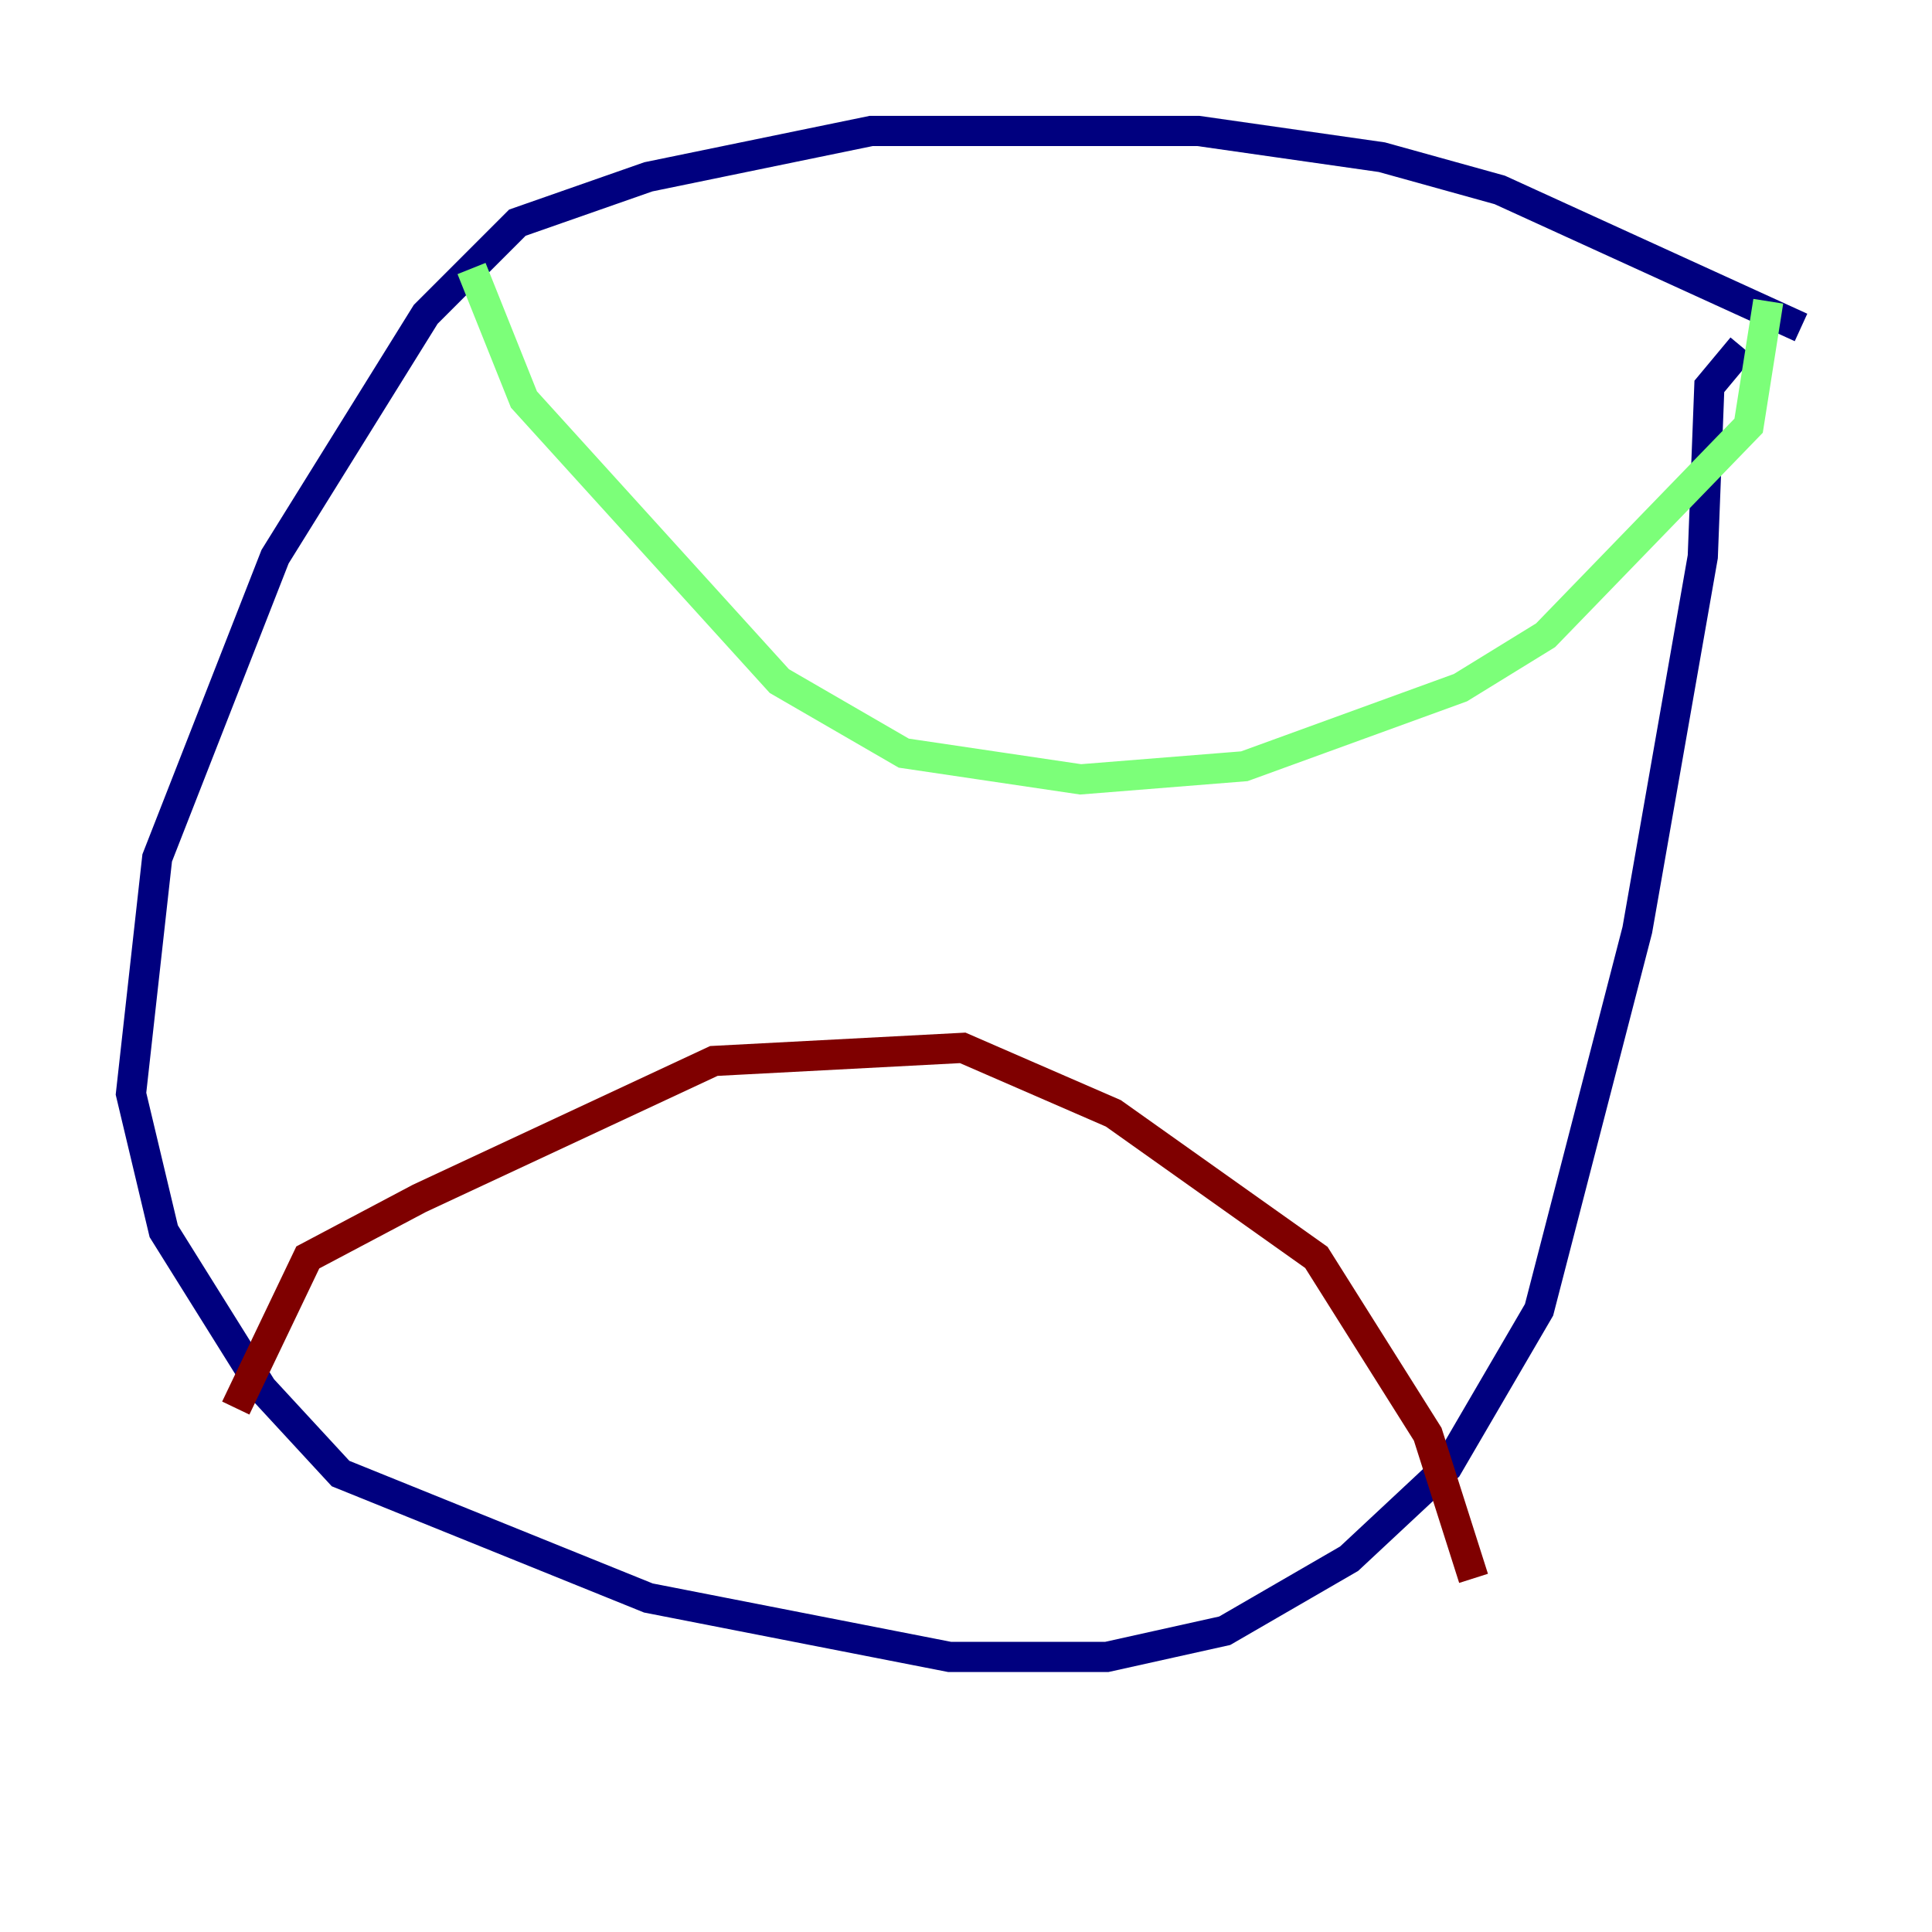 <?xml version="1.0" encoding="utf-8" ?>
<svg baseProfile="tiny" height="128" version="1.2" viewBox="0,0,128,128" width="128" xmlns="http://www.w3.org/2000/svg" xmlns:ev="http://www.w3.org/2001/xml-events" xmlns:xlink="http://www.w3.org/1999/xlink"><defs /><polyline fill="none" points="119.322,21.695 99.363,12.583 91.552,10.414 79.403,8.678 57.709,8.678 42.956,11.715 34.278,14.752 28.203,20.827 18.224,36.881 10.414,56.841 8.678,72.461 10.848,81.573 17.356,91.986 22.563,97.627 42.956,105.871 62.915,109.776 73.329,109.776 81.139,108.041 89.383,103.268 95.891,97.193 101.966,86.78 108.475,61.614 112.814,36.881 113.248,25.6 115.417,22.997" stroke="#00007f" stroke-width="2" /><polyline fill="none" points="117.153,19.959 115.851,28.203 102.4,42.088 96.759,45.559 82.441,50.766 71.593,51.634 59.878,49.898 51.634,45.125 34.712,26.468 31.241,17.79" stroke="#7cff79" stroke-width="2" /><polyline fill="none" points="15.62,93.288 20.393,83.308 27.77,79.403 47.295,70.291 63.783,69.424 73.763,73.763 87.214,83.308 94.59,95.024 97.627,104.57" stroke="#7f0000" stroke-width="2" /></svg>